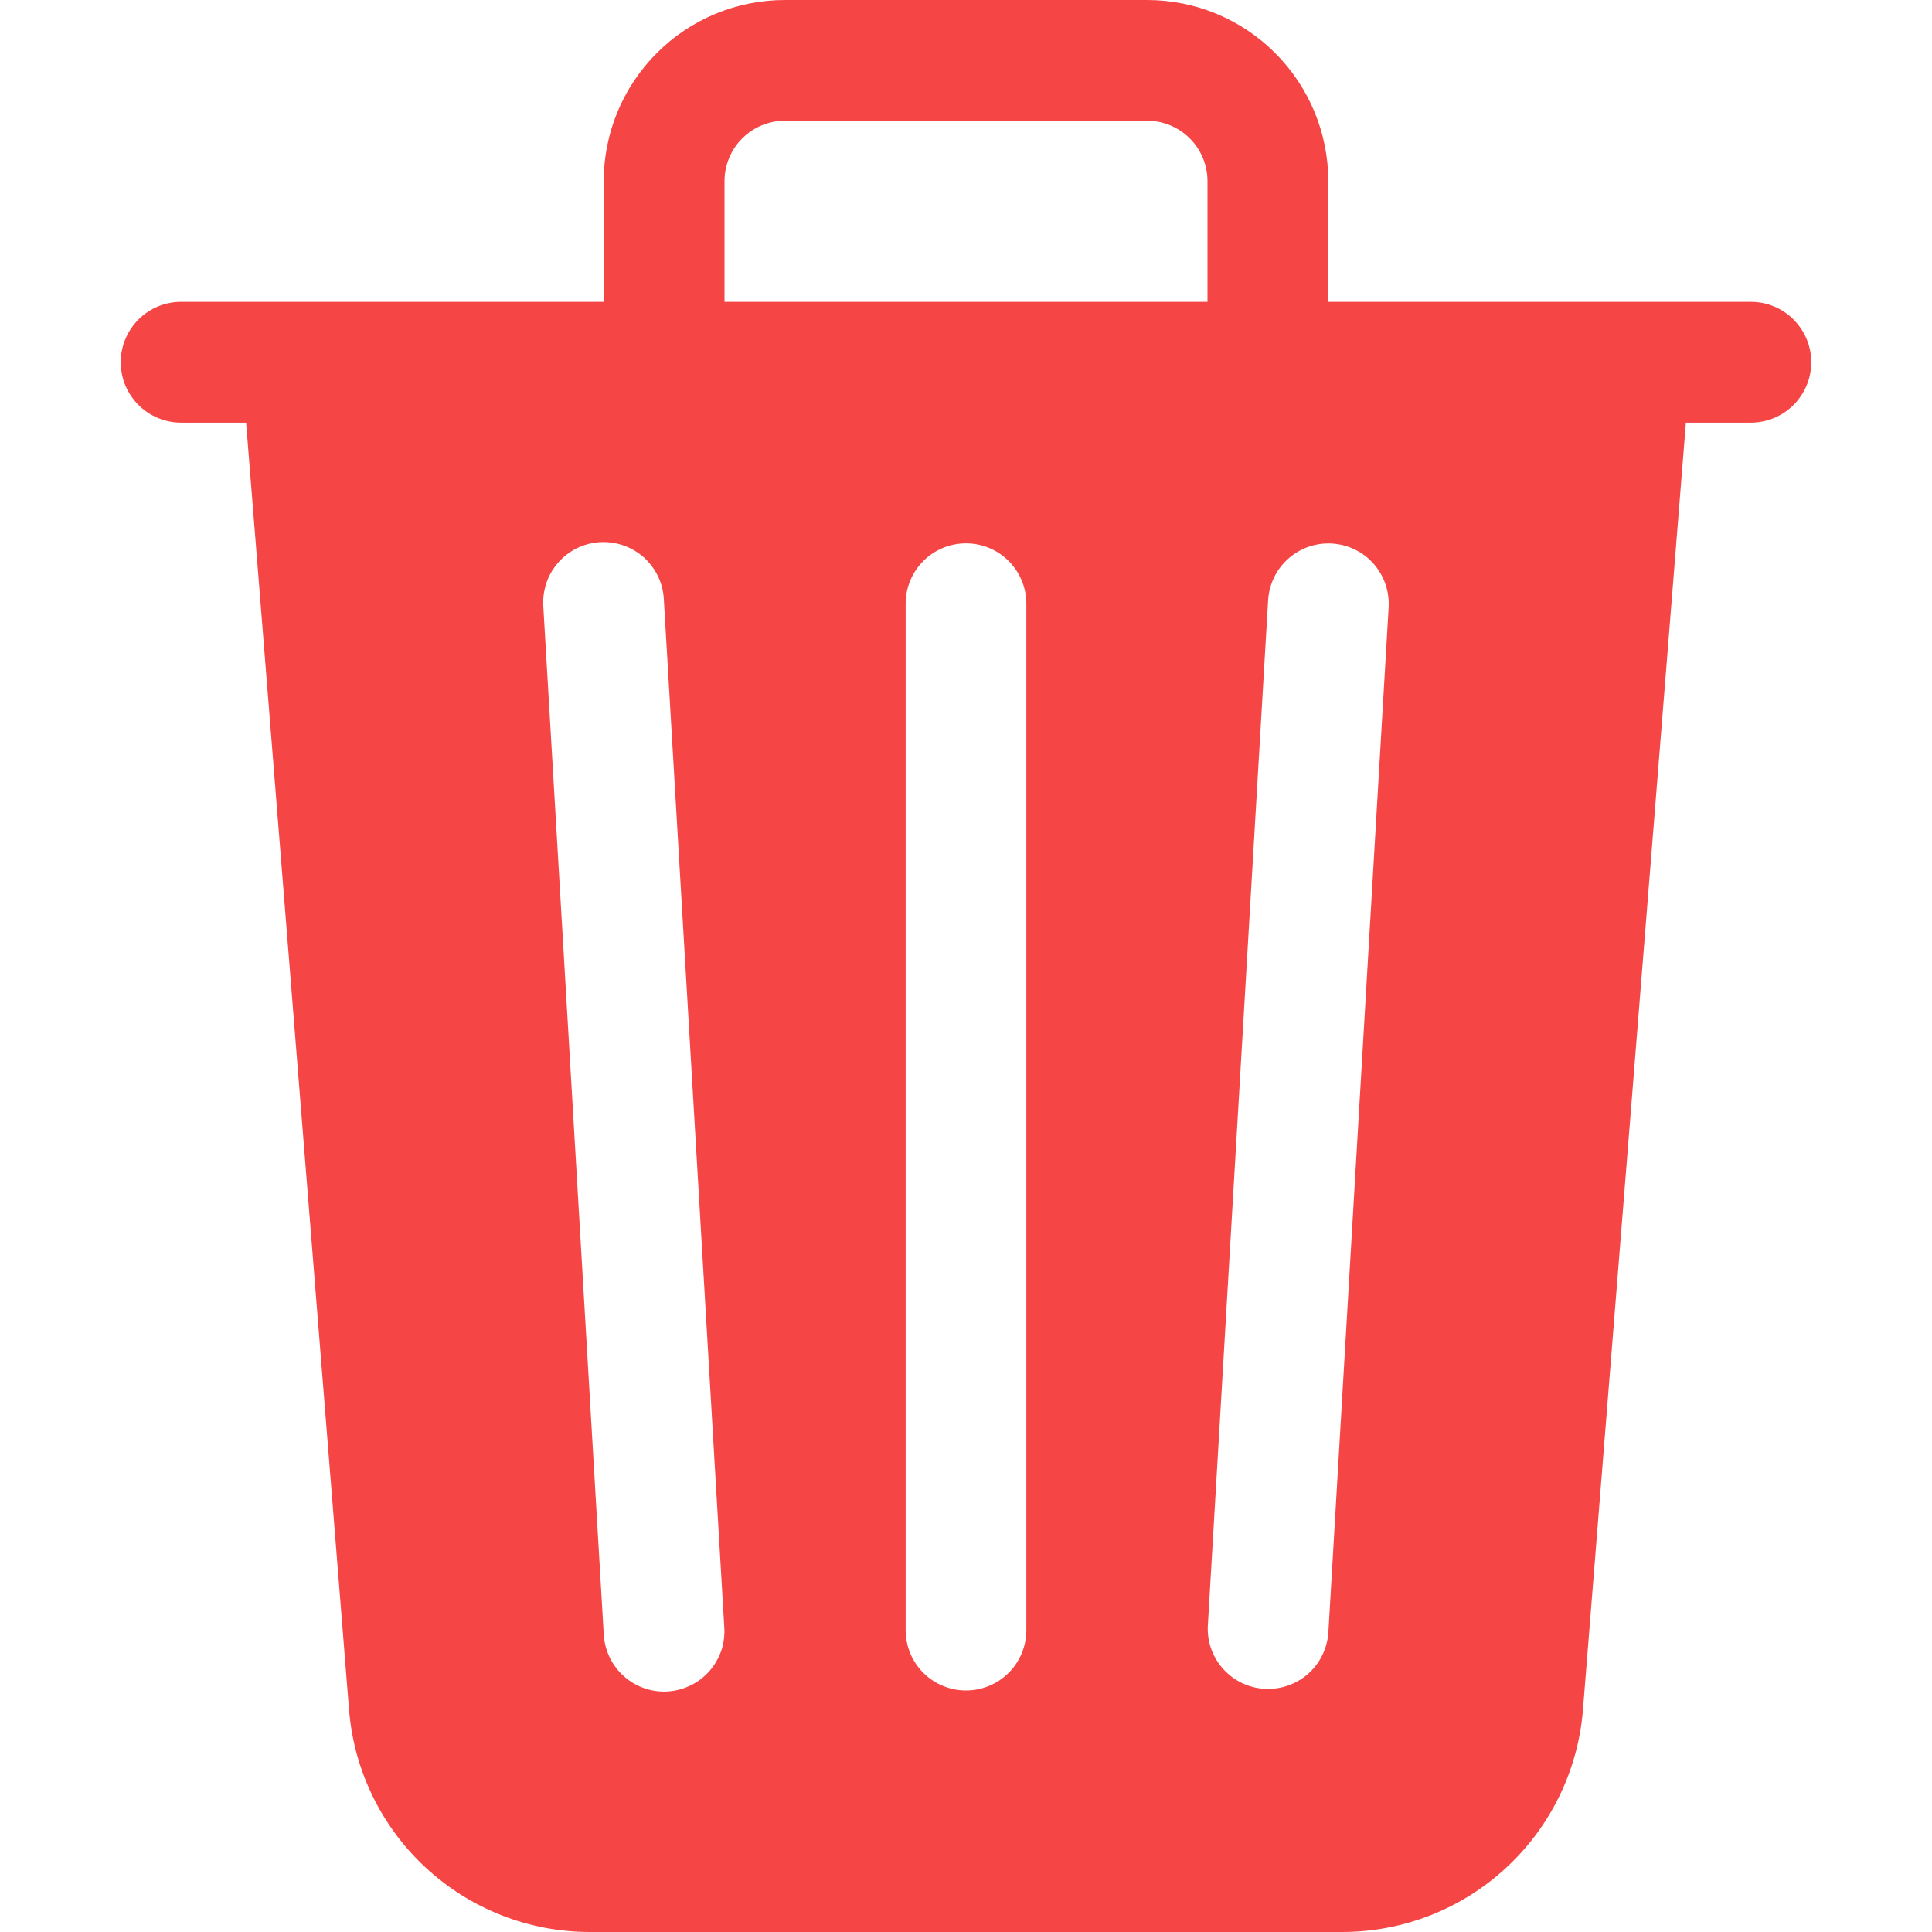 <svg xmlns="http://www.w3.org/2000/svg" width="21" height="21" viewBox="0 0 21 21" fill="none">
  <path d="M14.438 1.969V3.281H19.031C19.205 3.281 19.372 3.35 19.495 3.473C19.618 3.597 19.688 3.763 19.688 3.938C19.688 4.112 19.618 4.278 19.495 4.402C19.372 4.525 19.205 4.594 19.031 4.594H18.325L17.206 18.585C17.153 19.243 16.854 19.857 16.369 20.304C15.884 20.752 15.248 21 14.588 21H6.412C5.752 21 5.116 20.752 4.631 20.304C4.146 19.857 3.847 19.243 3.794 18.585L2.675 4.594H1.969C1.795 4.594 1.628 4.525 1.505 4.402C1.382 4.278 1.312 4.112 1.312 3.938C1.312 3.763 1.382 3.597 1.505 3.473C1.628 3.35 1.795 3.281 1.969 3.281H6.562V1.969C6.562 1.447 6.77 0.946 7.139 0.577C7.508 0.207 8.009 0 8.531 0L12.469 0C12.991 0 13.492 0.207 13.861 0.577C14.23 0.946 14.438 1.447 14.438 1.969ZM7.875 1.969V3.281H13.125V1.969C13.125 1.795 13.056 1.628 12.933 1.505C12.81 1.382 12.643 1.312 12.469 1.312H8.531C8.357 1.312 8.19 1.382 8.067 1.505C7.944 1.628 7.875 1.795 7.875 1.969ZM5.906 6.601L6.562 17.757C6.566 17.844 6.587 17.93 6.624 18.009C6.661 18.088 6.713 18.159 6.778 18.217C6.843 18.276 6.918 18.321 7.001 18.35C7.083 18.379 7.17 18.391 7.258 18.386C7.345 18.38 7.43 18.358 7.508 18.319C7.587 18.281 7.656 18.227 7.714 18.161C7.771 18.095 7.814 18.018 7.842 17.936C7.869 17.853 7.879 17.765 7.872 17.678L7.216 6.522C7.213 6.435 7.192 6.349 7.155 6.27C7.118 6.191 7.065 6.12 7.001 6.061C6.936 6.003 6.86 5.958 6.778 5.929C6.695 5.9 6.608 5.888 6.521 5.893C6.434 5.898 6.349 5.921 6.27 5.959C6.192 5.998 6.122 6.052 6.065 6.118C6.008 6.184 5.964 6.26 5.937 6.343C5.91 6.426 5.899 6.514 5.906 6.601ZM14.477 5.908C14.303 5.898 14.133 5.957 14.003 6.073C13.873 6.188 13.794 6.351 13.784 6.524L13.128 17.681C13.122 17.852 13.183 18.018 13.299 18.145C13.414 18.271 13.575 18.348 13.745 18.357C13.916 18.367 14.084 18.31 14.214 18.198C14.343 18.086 14.423 17.927 14.438 17.757L15.094 6.601C15.104 6.427 15.044 6.256 14.929 6.126C14.813 5.996 14.651 5.918 14.477 5.908ZM10.5 5.906C10.326 5.906 10.159 5.975 10.036 6.098C9.913 6.222 9.844 6.388 9.844 6.562V17.719C9.844 17.893 9.913 18.06 10.036 18.183C10.159 18.306 10.326 18.375 10.5 18.375C10.674 18.375 10.841 18.306 10.964 18.183C11.087 18.06 11.156 17.893 11.156 17.719V6.562C11.156 6.388 11.087 6.222 10.964 6.098C10.841 5.975 10.674 5.906 10.5 5.906Z" fill="#F64545"/>
</svg>
